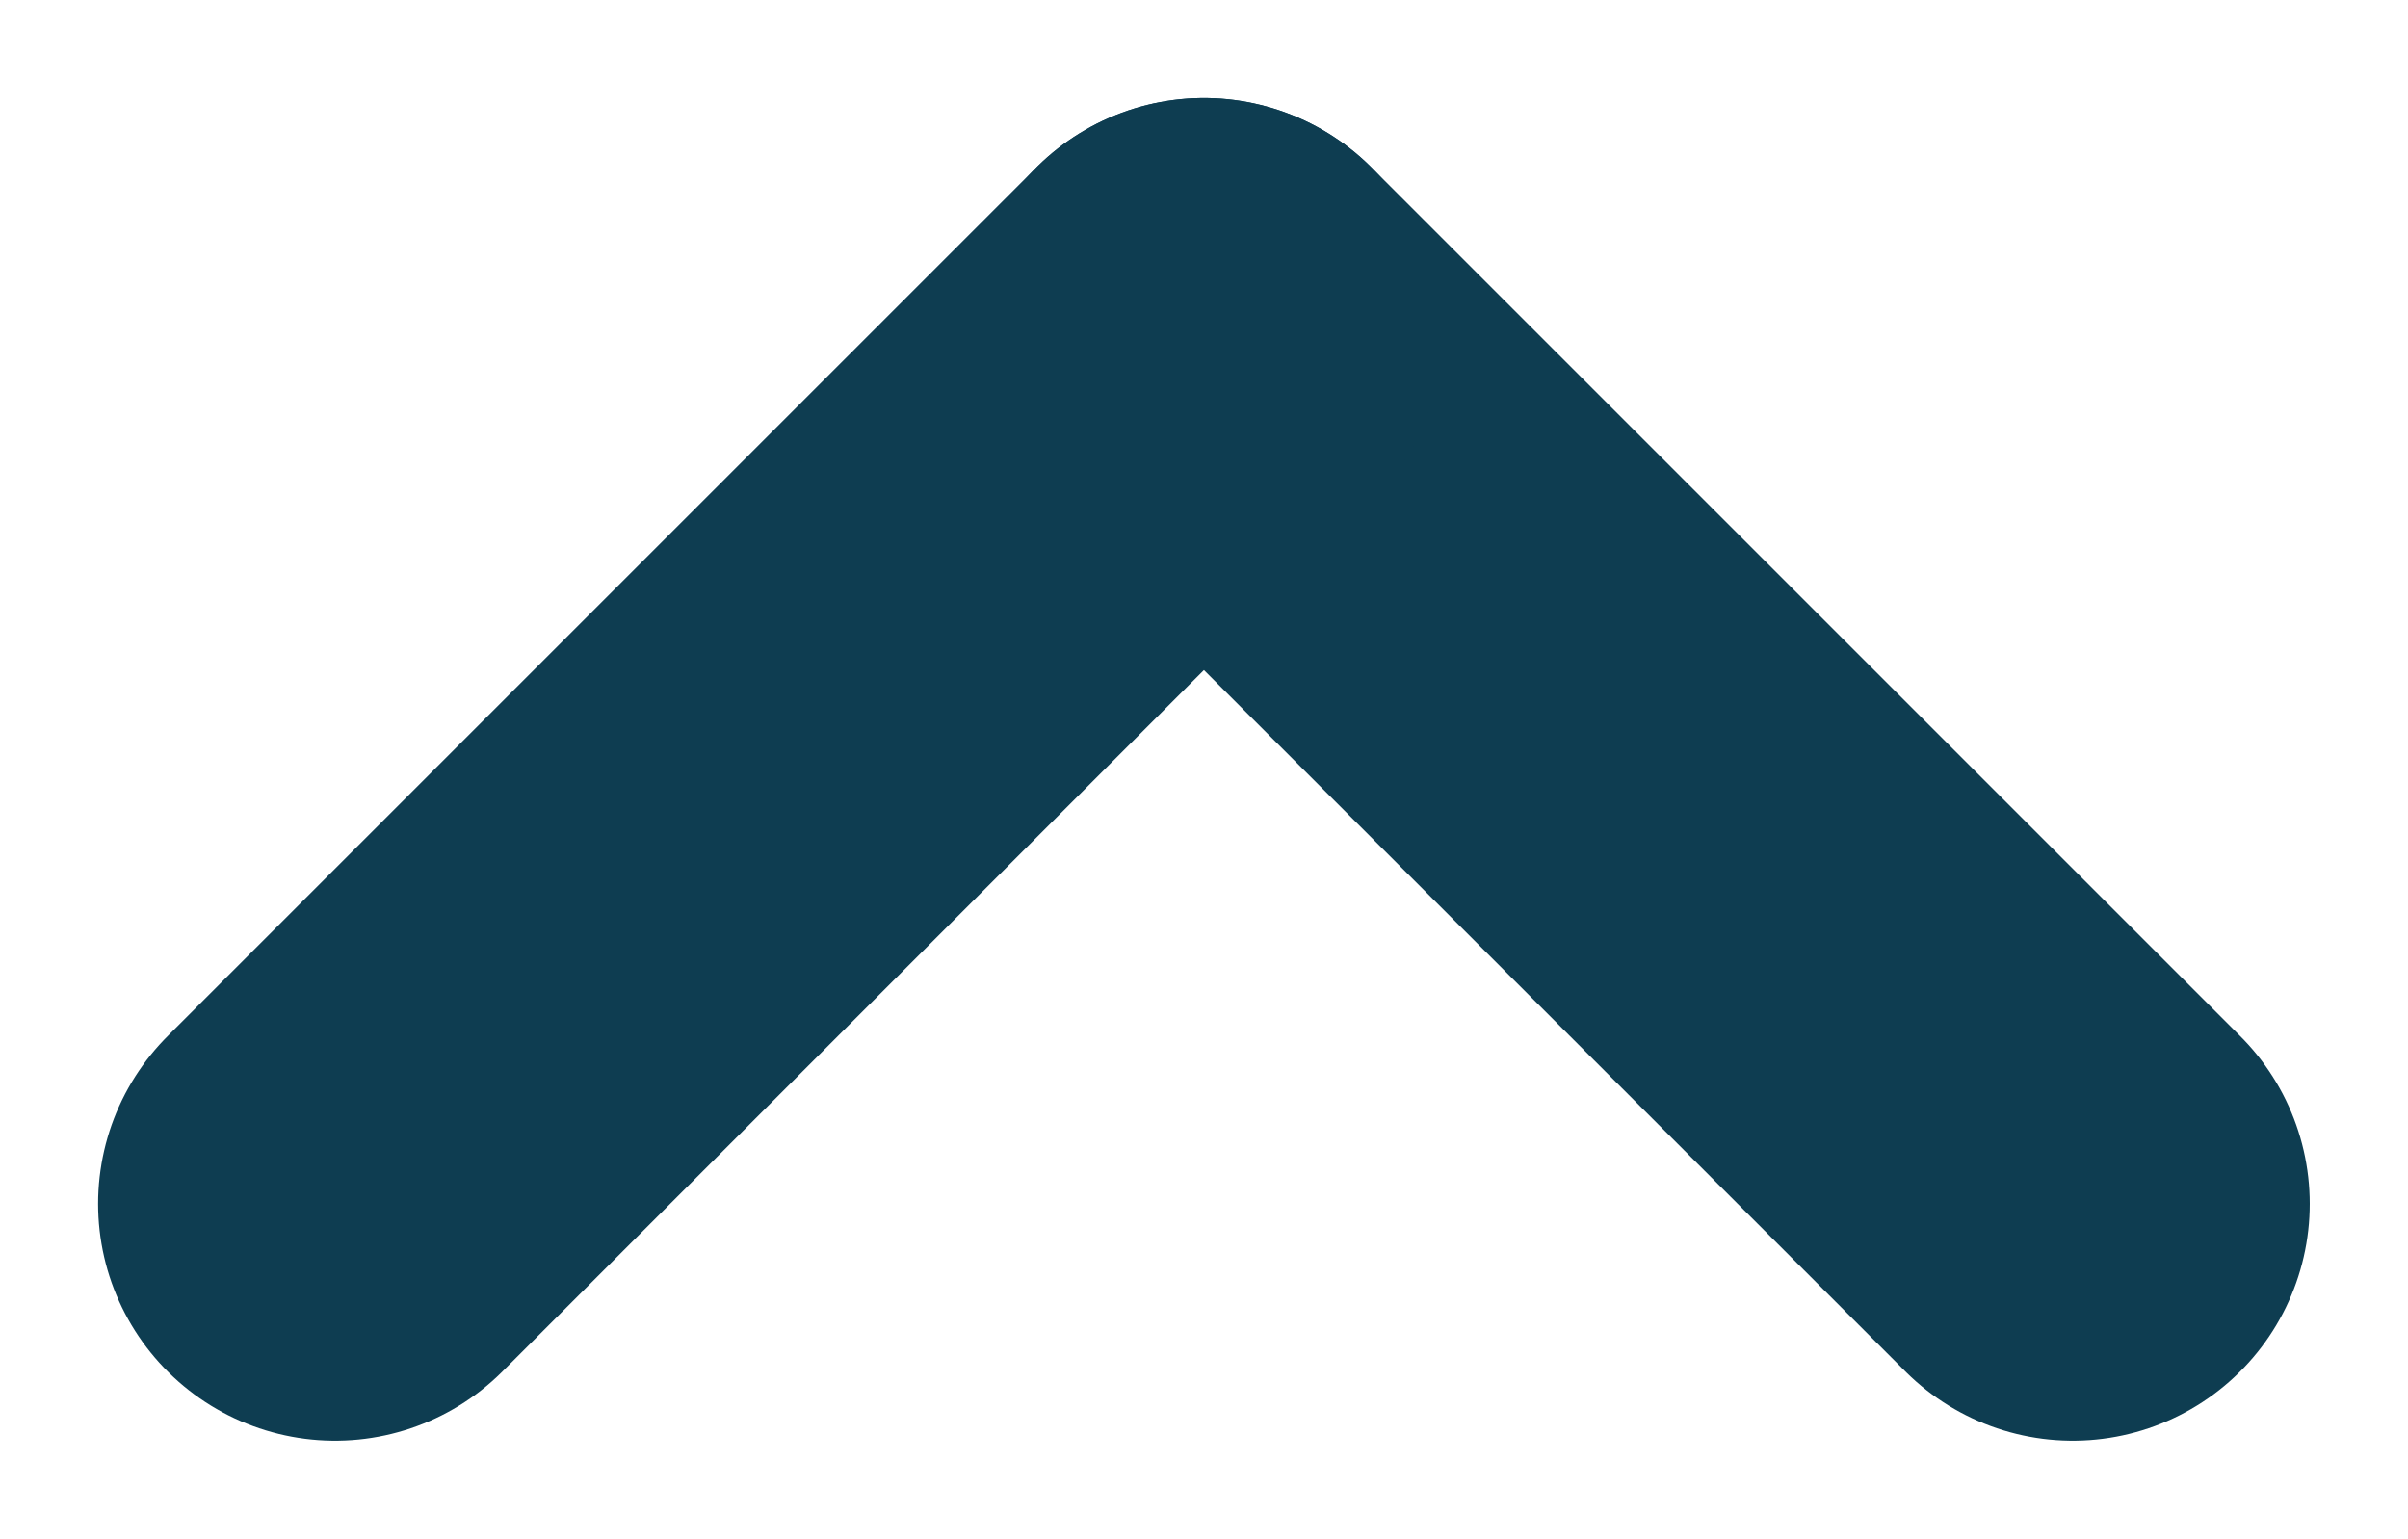 <svg xmlns="http://www.w3.org/2000/svg" width="15.243" height="9.743" viewBox="0 0 15.243 9.743"><defs><style>.a{fill:none;stroke:#0e3d51;stroke-linecap:round;stroke-width:3px;}</style></defs><g transform="translate(1188.121 56.371) rotate(180)"><line class="a" x2="5.5" y2="5.5" transform="translate(1175 48.75)"/><line class="a" x1="5.5" y2="5.5" transform="translate(1180.5 48.75)"/></g></svg>